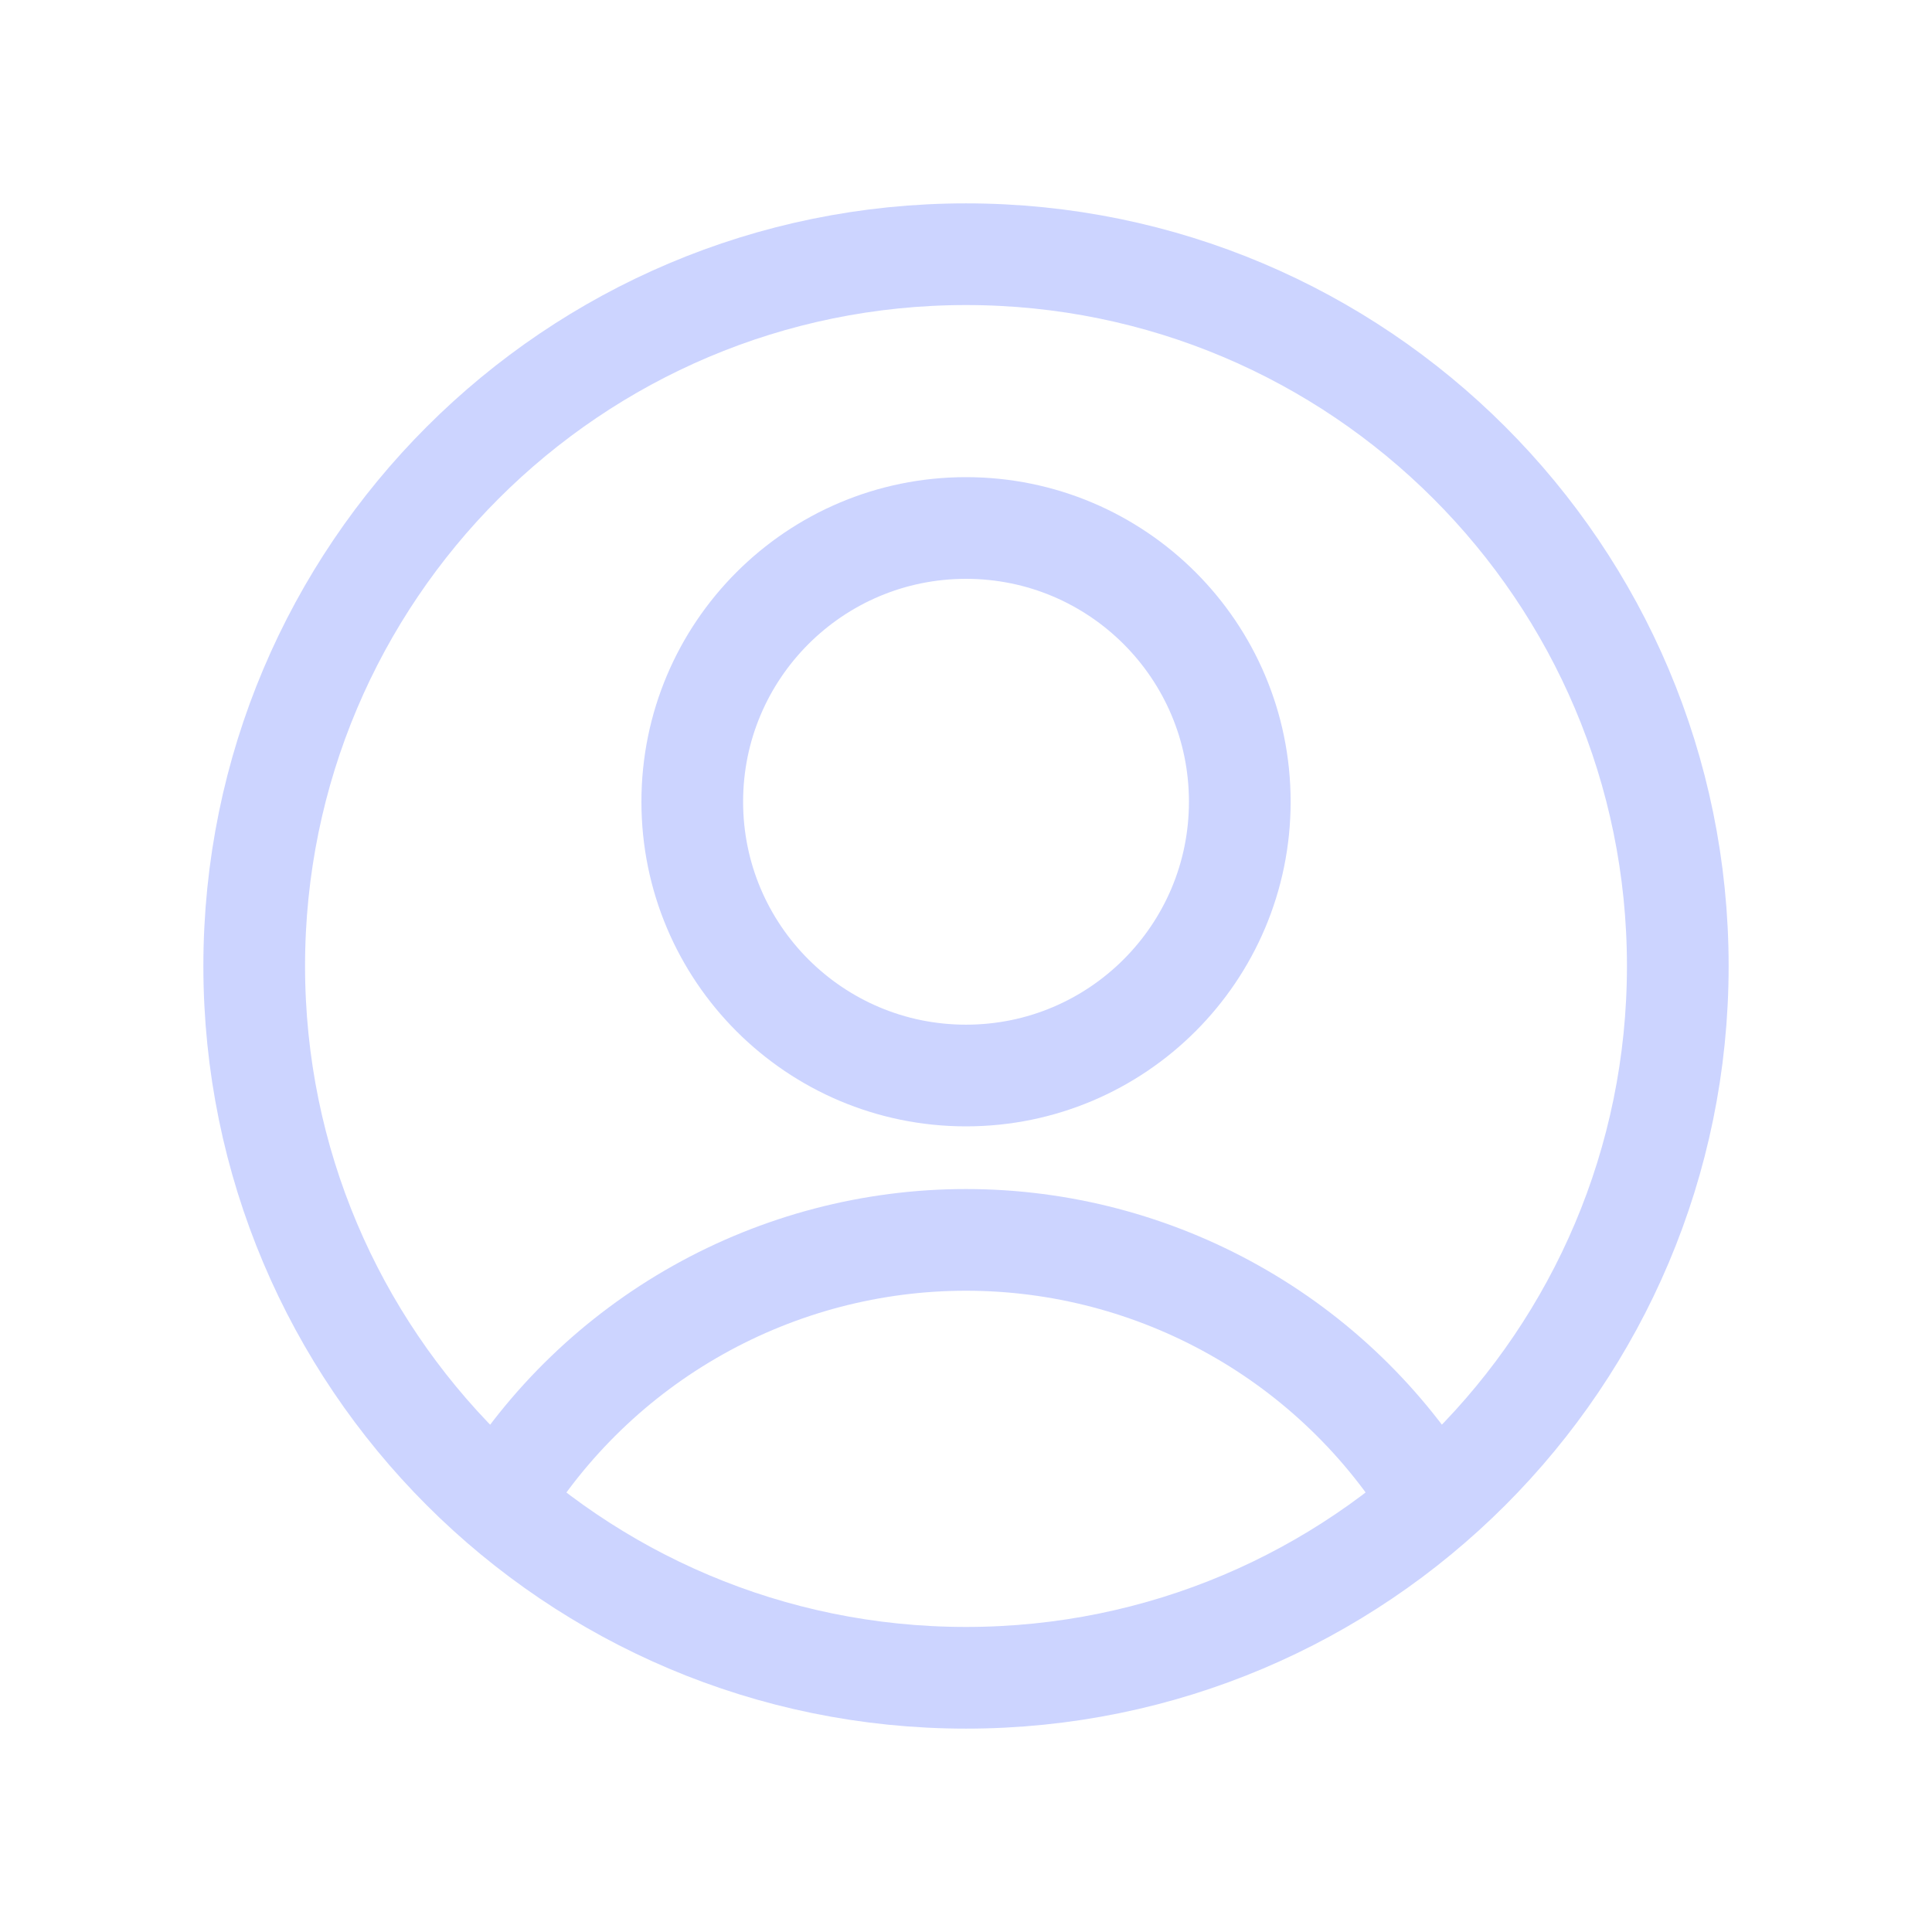 <svg xmlns="http://www.w3.org/2000/svg" width="38" height="38" viewBox="0 0 38 38" fill="none">
  <g filter="url(#filter0_d_253_4564)">
    <path d="M8.804 28.554C9.765 26.976 11.116 25.672 12.726 24.768C14.337 23.863 16.153 23.387 18 23.387C19.848 23.387 21.664 23.863 23.275 24.768C24.886 25.672 26.236 26.976 27.198 28.554M18 20.154C20.974 20.154 23.385 17.743 23.385 14.769C23.385 11.795 20.974 9.385 18 9.385C15.027 9.385 12.616 11.795 12.616 14.769C12.616 17.743 15.027 20.154 18 20.154ZM18 32C25.732 32 32 25.732 32 18C32 10.268 25.732 4 18 4C10.268 4 4 10.268 4 18C4 25.732 10.268 32 18 32Z" stroke="#CCD4FF" stroke-width="2" stroke-linecap="round" stroke-linejoin="round"/>
  </g>
  <defs>
    <filter id="filter0_d_253_4564" x="0" y="0" width="38" height="38" filterUnits="userSpaceOnUse" color-interpolation-filters="sRGB">
      <feFlood flood-opacity="0" result="BackgroundImageFix"/>
      <feColorMatrix in="SourceAlpha" type="matrix" values="0 0 0 0 0 0 0 0 0 0 0 0 0 0 0 0 0 0 127 0" result="hardAlpha"/>
      <feOffset dx="1" dy="1"/>
      <feGaussianBlur stdDeviation="2"/>
      <feComposite in2="hardAlpha" operator="out"/>
      <feColorMatrix type="matrix" values="0 0 0 0 0.194 0 0 0 0 0.243 0 0 0 0 0.753 0 0 0 0.3 0"/>
      <feBlend mode="normal" in2="BackgroundImageFix" result="effect1_dropShadow_253_4564"/>
      <feBlend mode="normal" in="SourceGraphic" in2="effect1_dropShadow_253_4564" result="shape"/>
    </filter>
  </defs>
</svg>